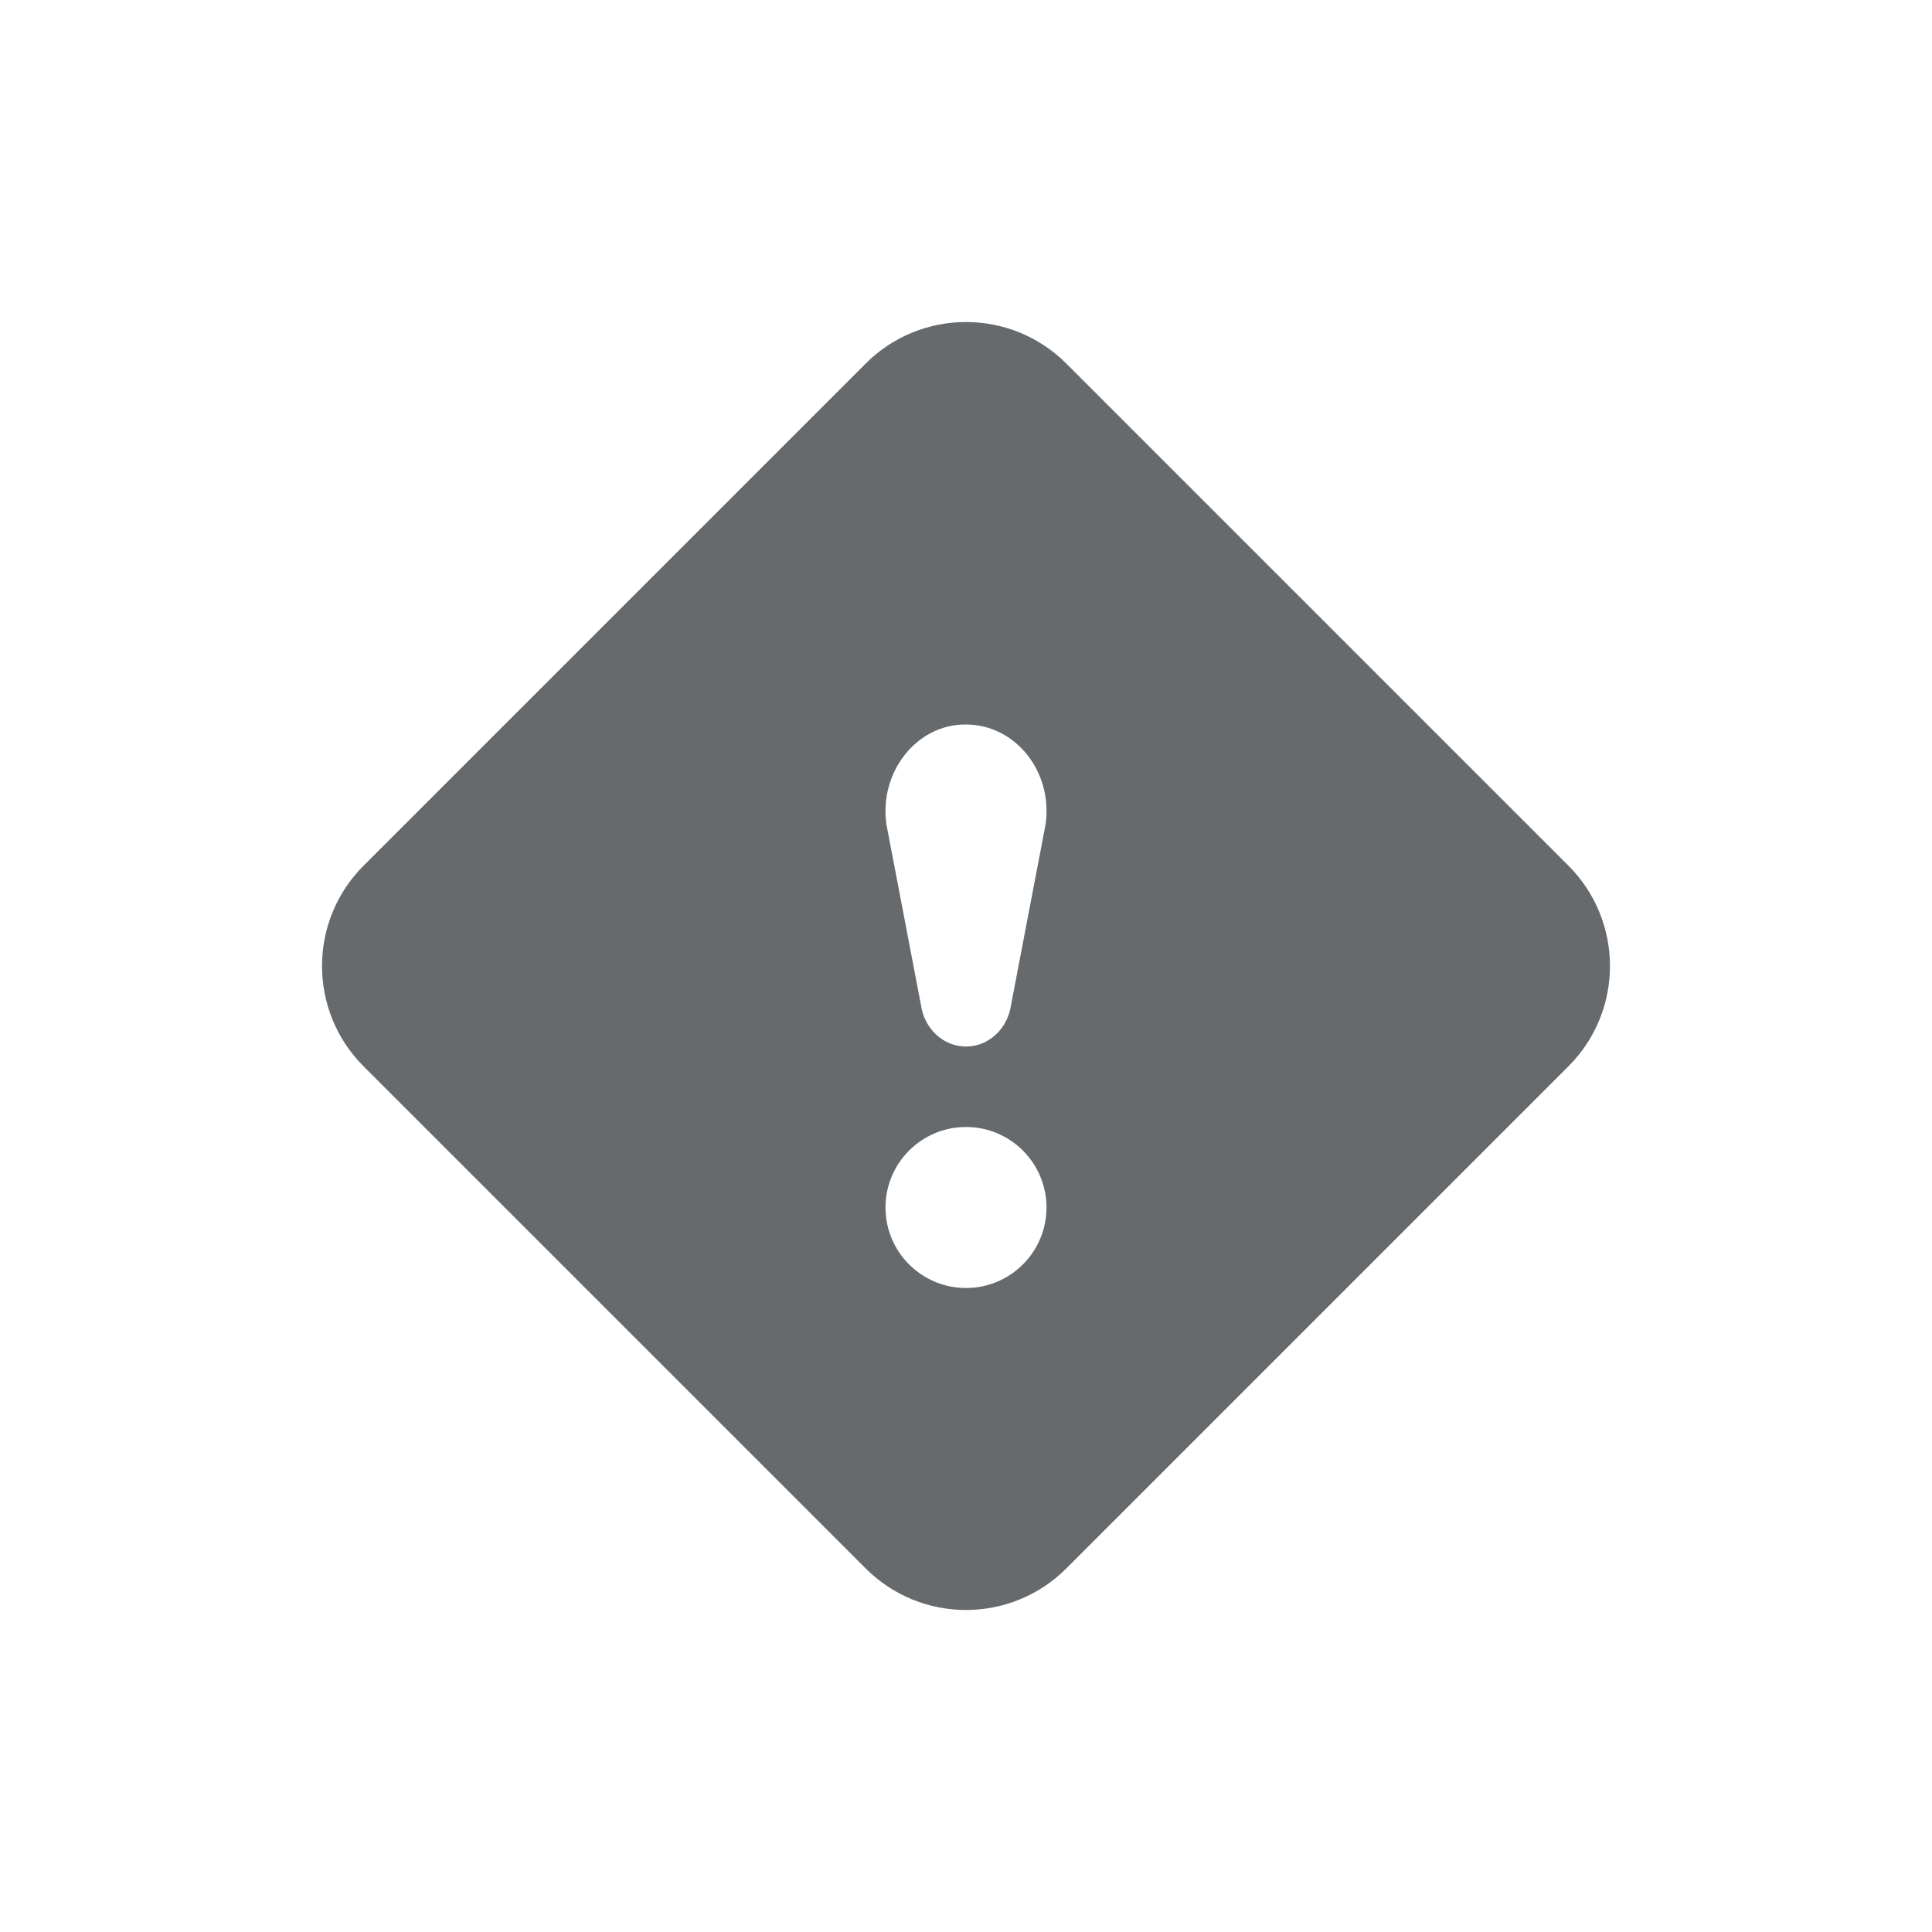 <svg xmlns="http://www.w3.org/2000/svg" width="24" height="24" viewBox="0 0 24 24">
  <path fill="#666A6D" fill-rule="evenodd" d="M13.247,4.517 L19.483,10.753 C20.172,11.442 20.172,12.558 19.483,13.247 L13.247,19.483 C12.558,20.172 11.442,20.172 10.753,19.483 L4.517,13.247 C3.828,12.558 3.828,11.442 4.517,10.753 L10.753,4.517 C11.442,3.828 12.558,3.828 13.247,4.517 Z M12,14 C11.448,14 11,14.448 11,15 C11,15.552 11.448,16 12,16 C12.552,16 13,15.552 13,15 C13,14.448 12.552,14 12,14 Z M12.01,9 L11.99,9 C11.386,9 10.917,9.592 11.012,10.244 L11.44,12.482 C11.481,12.778 11.718,13 11.997,13 L12.003,13 C12.282,13 12.519,12.778 12.56,12.482 L12.988,10.244 C13.083,9.592 12.621,9.007 12.01,9 Z"/>
</svg>
